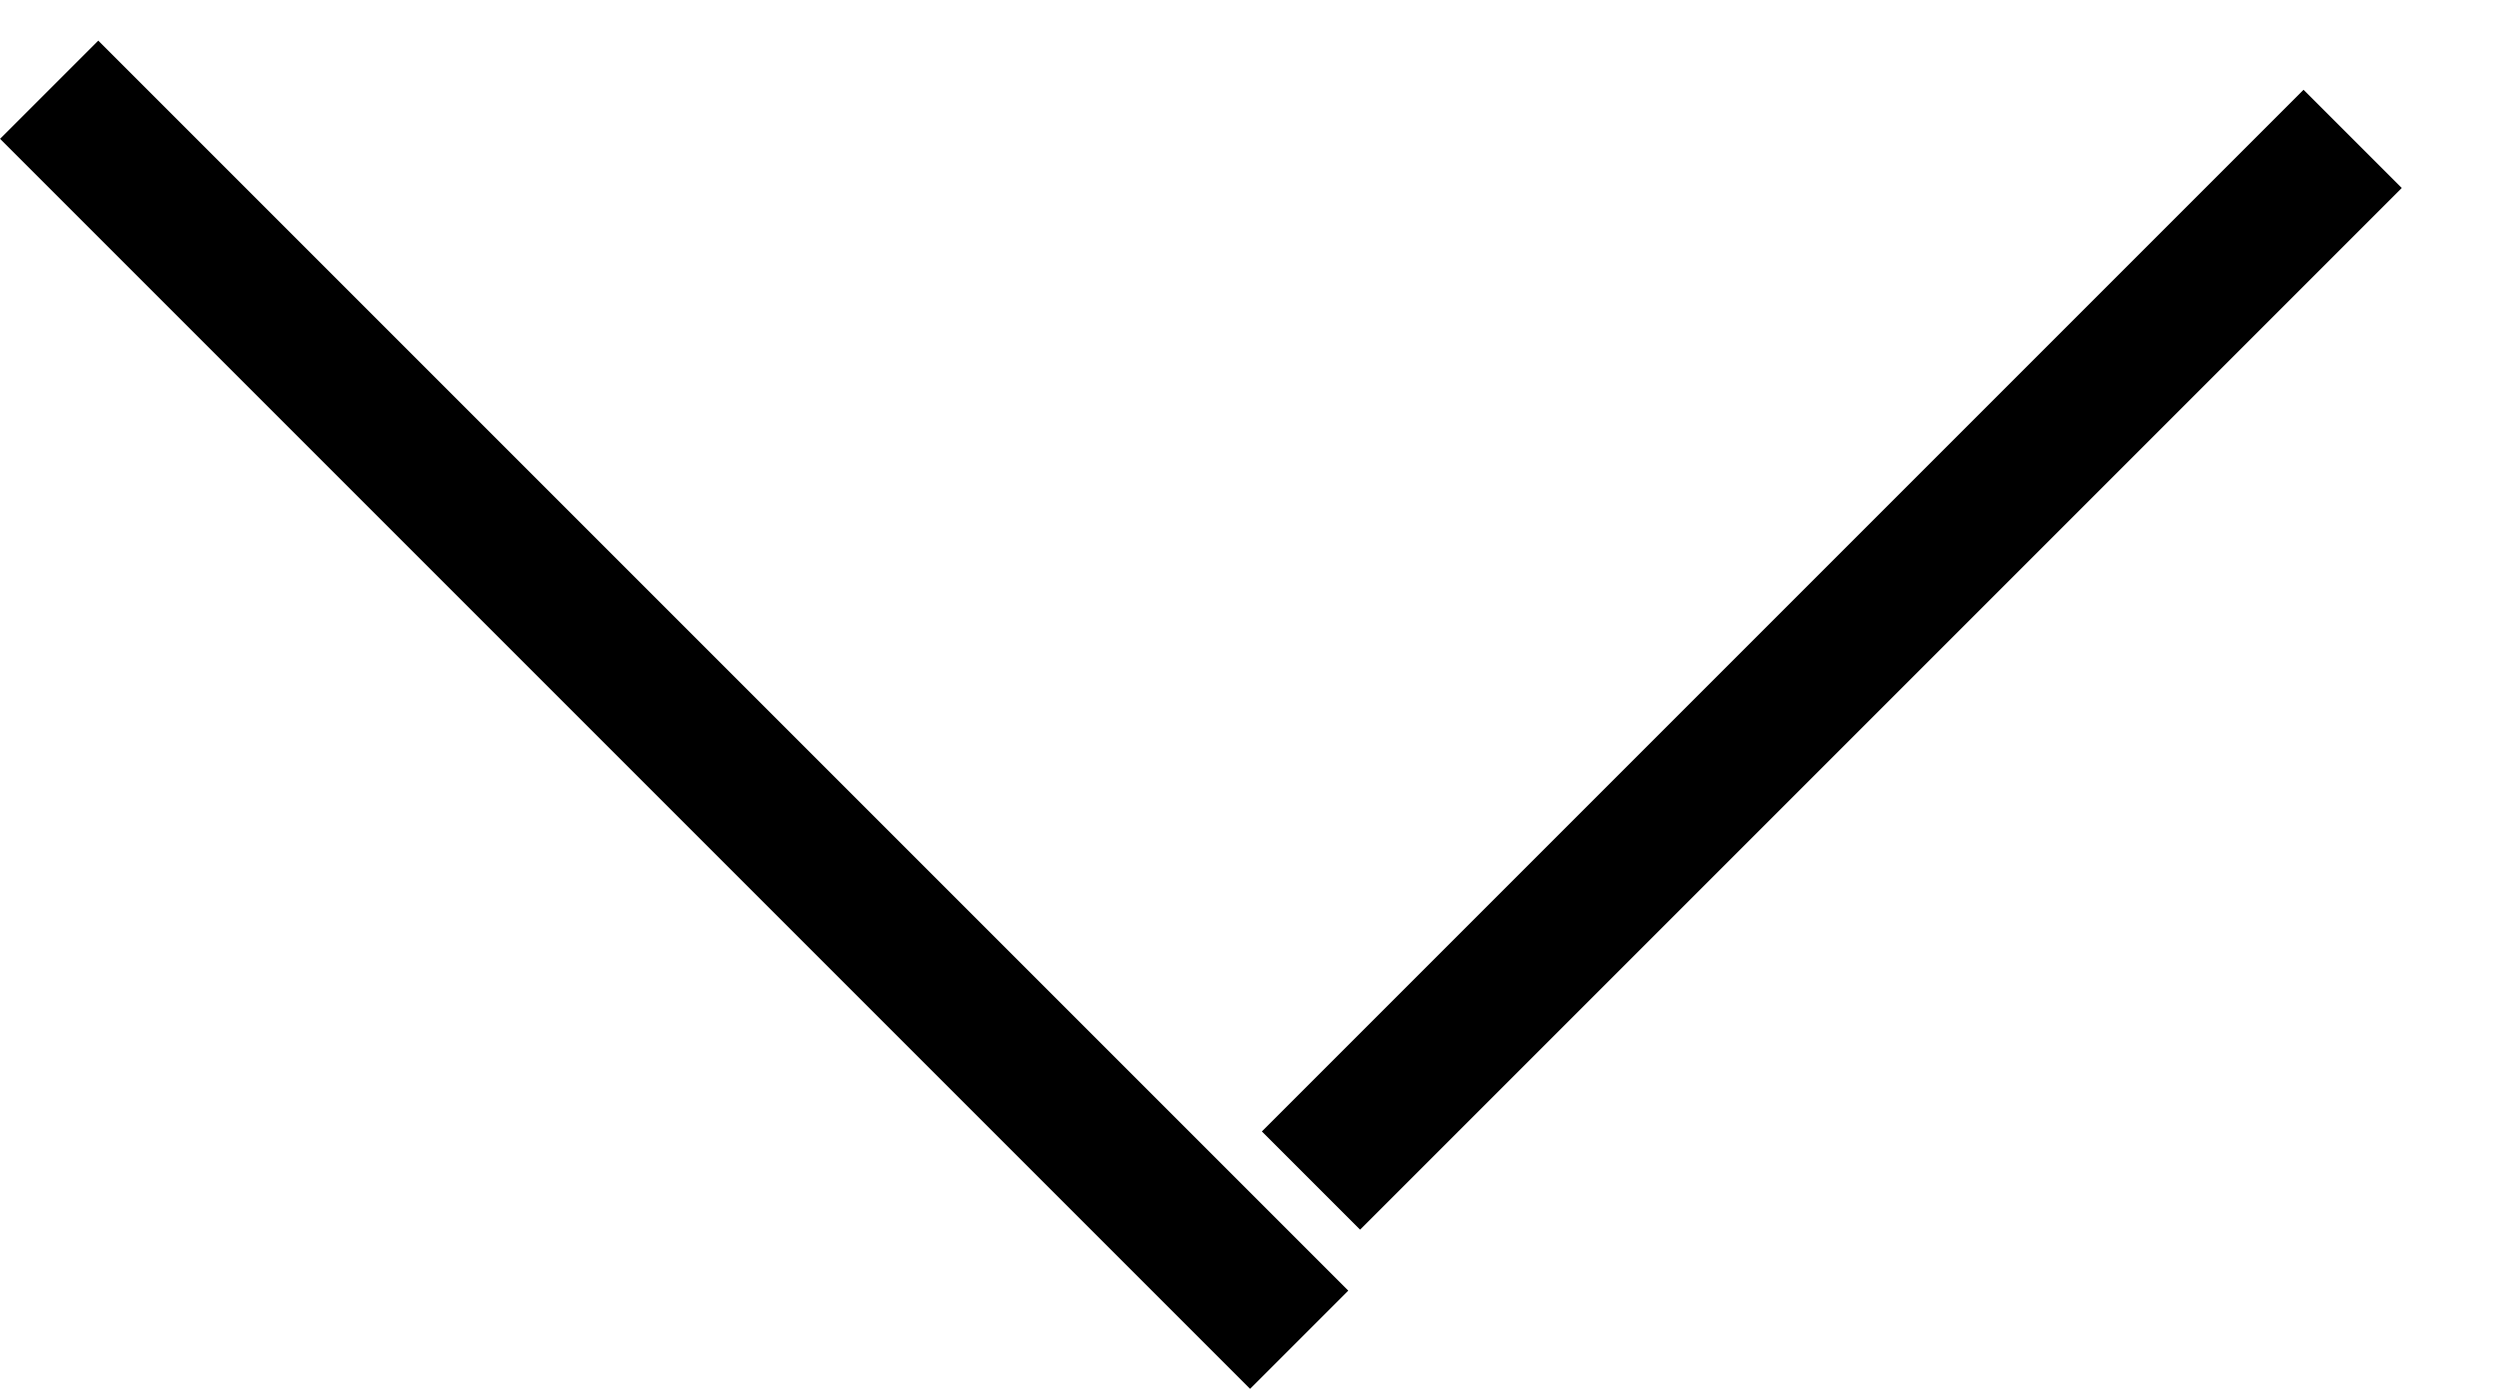 <svg width="18" height="10" viewBox="0 0 18 10" fill="none" xmlns="http://www.w3.org/2000/svg">
<line x1="0.354" y1="0.646" x2="9.354" y2="9.646" stroke="black"/>
<path d="M9.439 8.5L16.939 1" stroke="black"/>
</svg>
